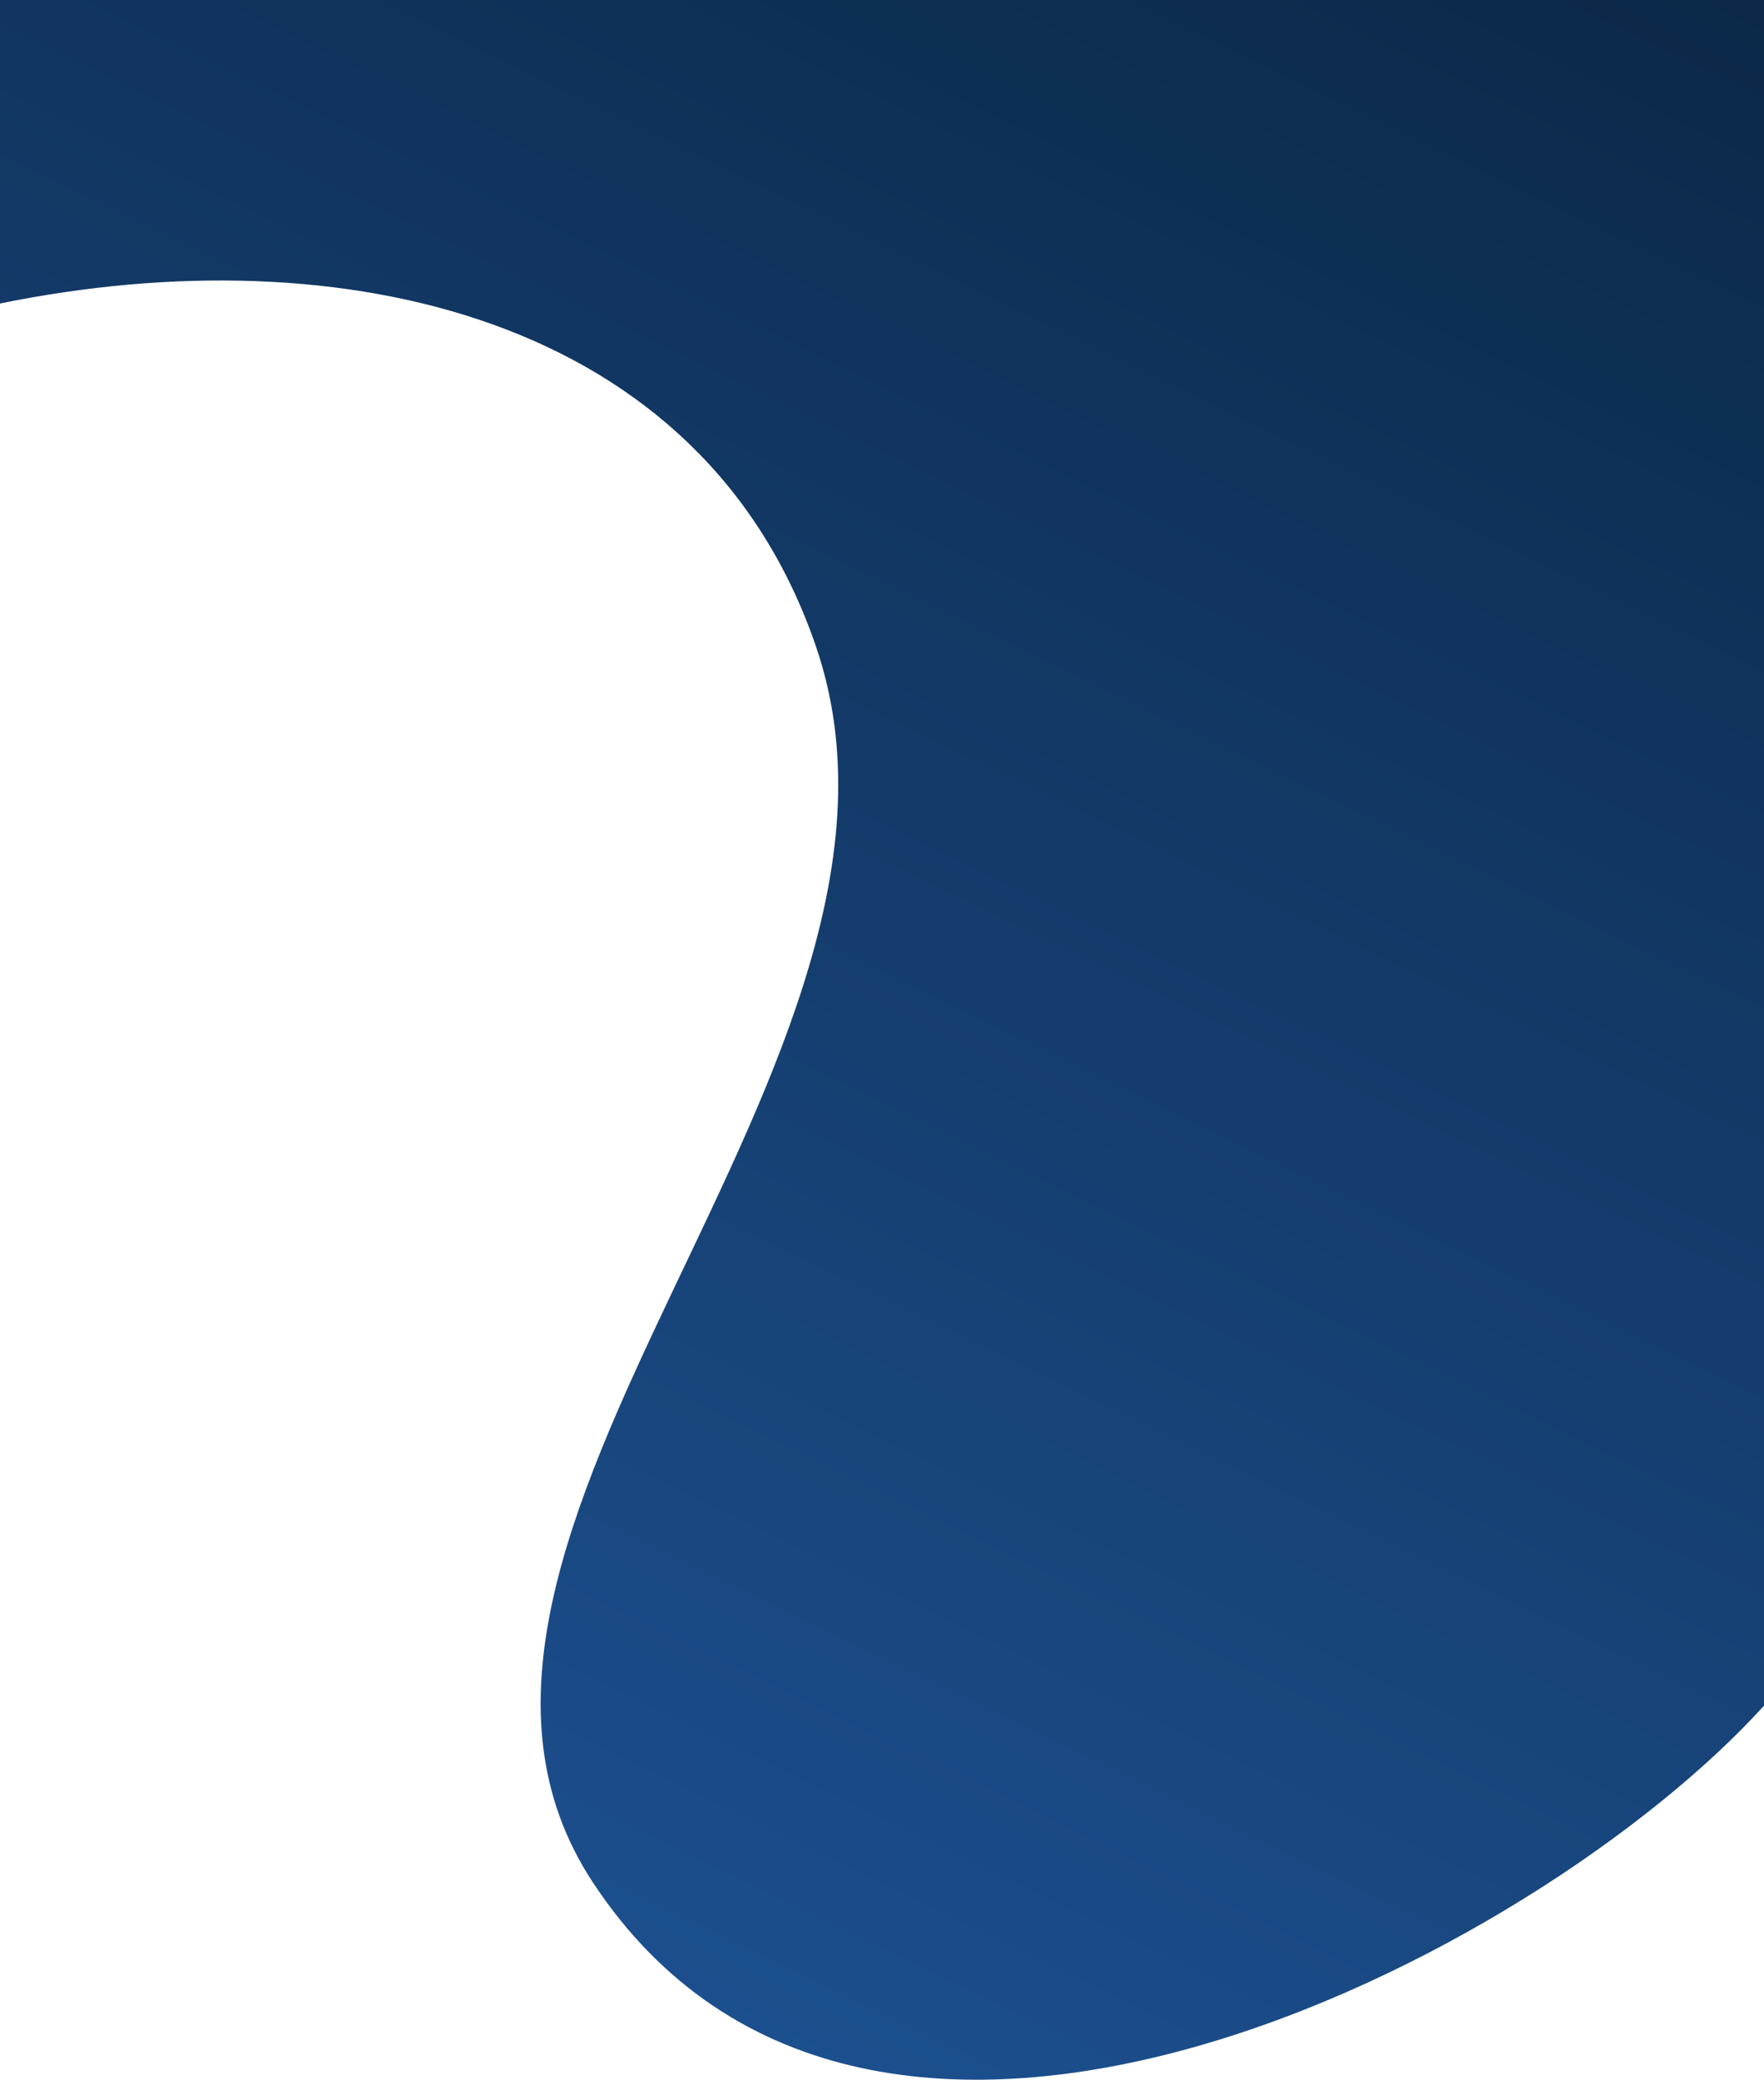 <svg width="375" height="442" viewBox="0 0 375 442" fill="none" xmlns="http://www.w3.org/2000/svg">
<path d="M173.5 137.5C149.5 67.1 72.667 49.667 0 64.5V0H375V362.5C326.5 416 184.908 489.589 126 400C78 327 203.5 225.5 173.5 137.5Z" fill="url(#paint0_linear)"/>
<defs>
<linearGradient id="paint0_linear" x1="375" y1="-1.06956e-05" x2="163.5" y2="437" gradientUnits="userSpaceOnUse">
<stop stop-color="#0B2848"/>
<stop offset="1" stop-color="#1C4F8E"/>
</linearGradient>
</defs>
</svg>
